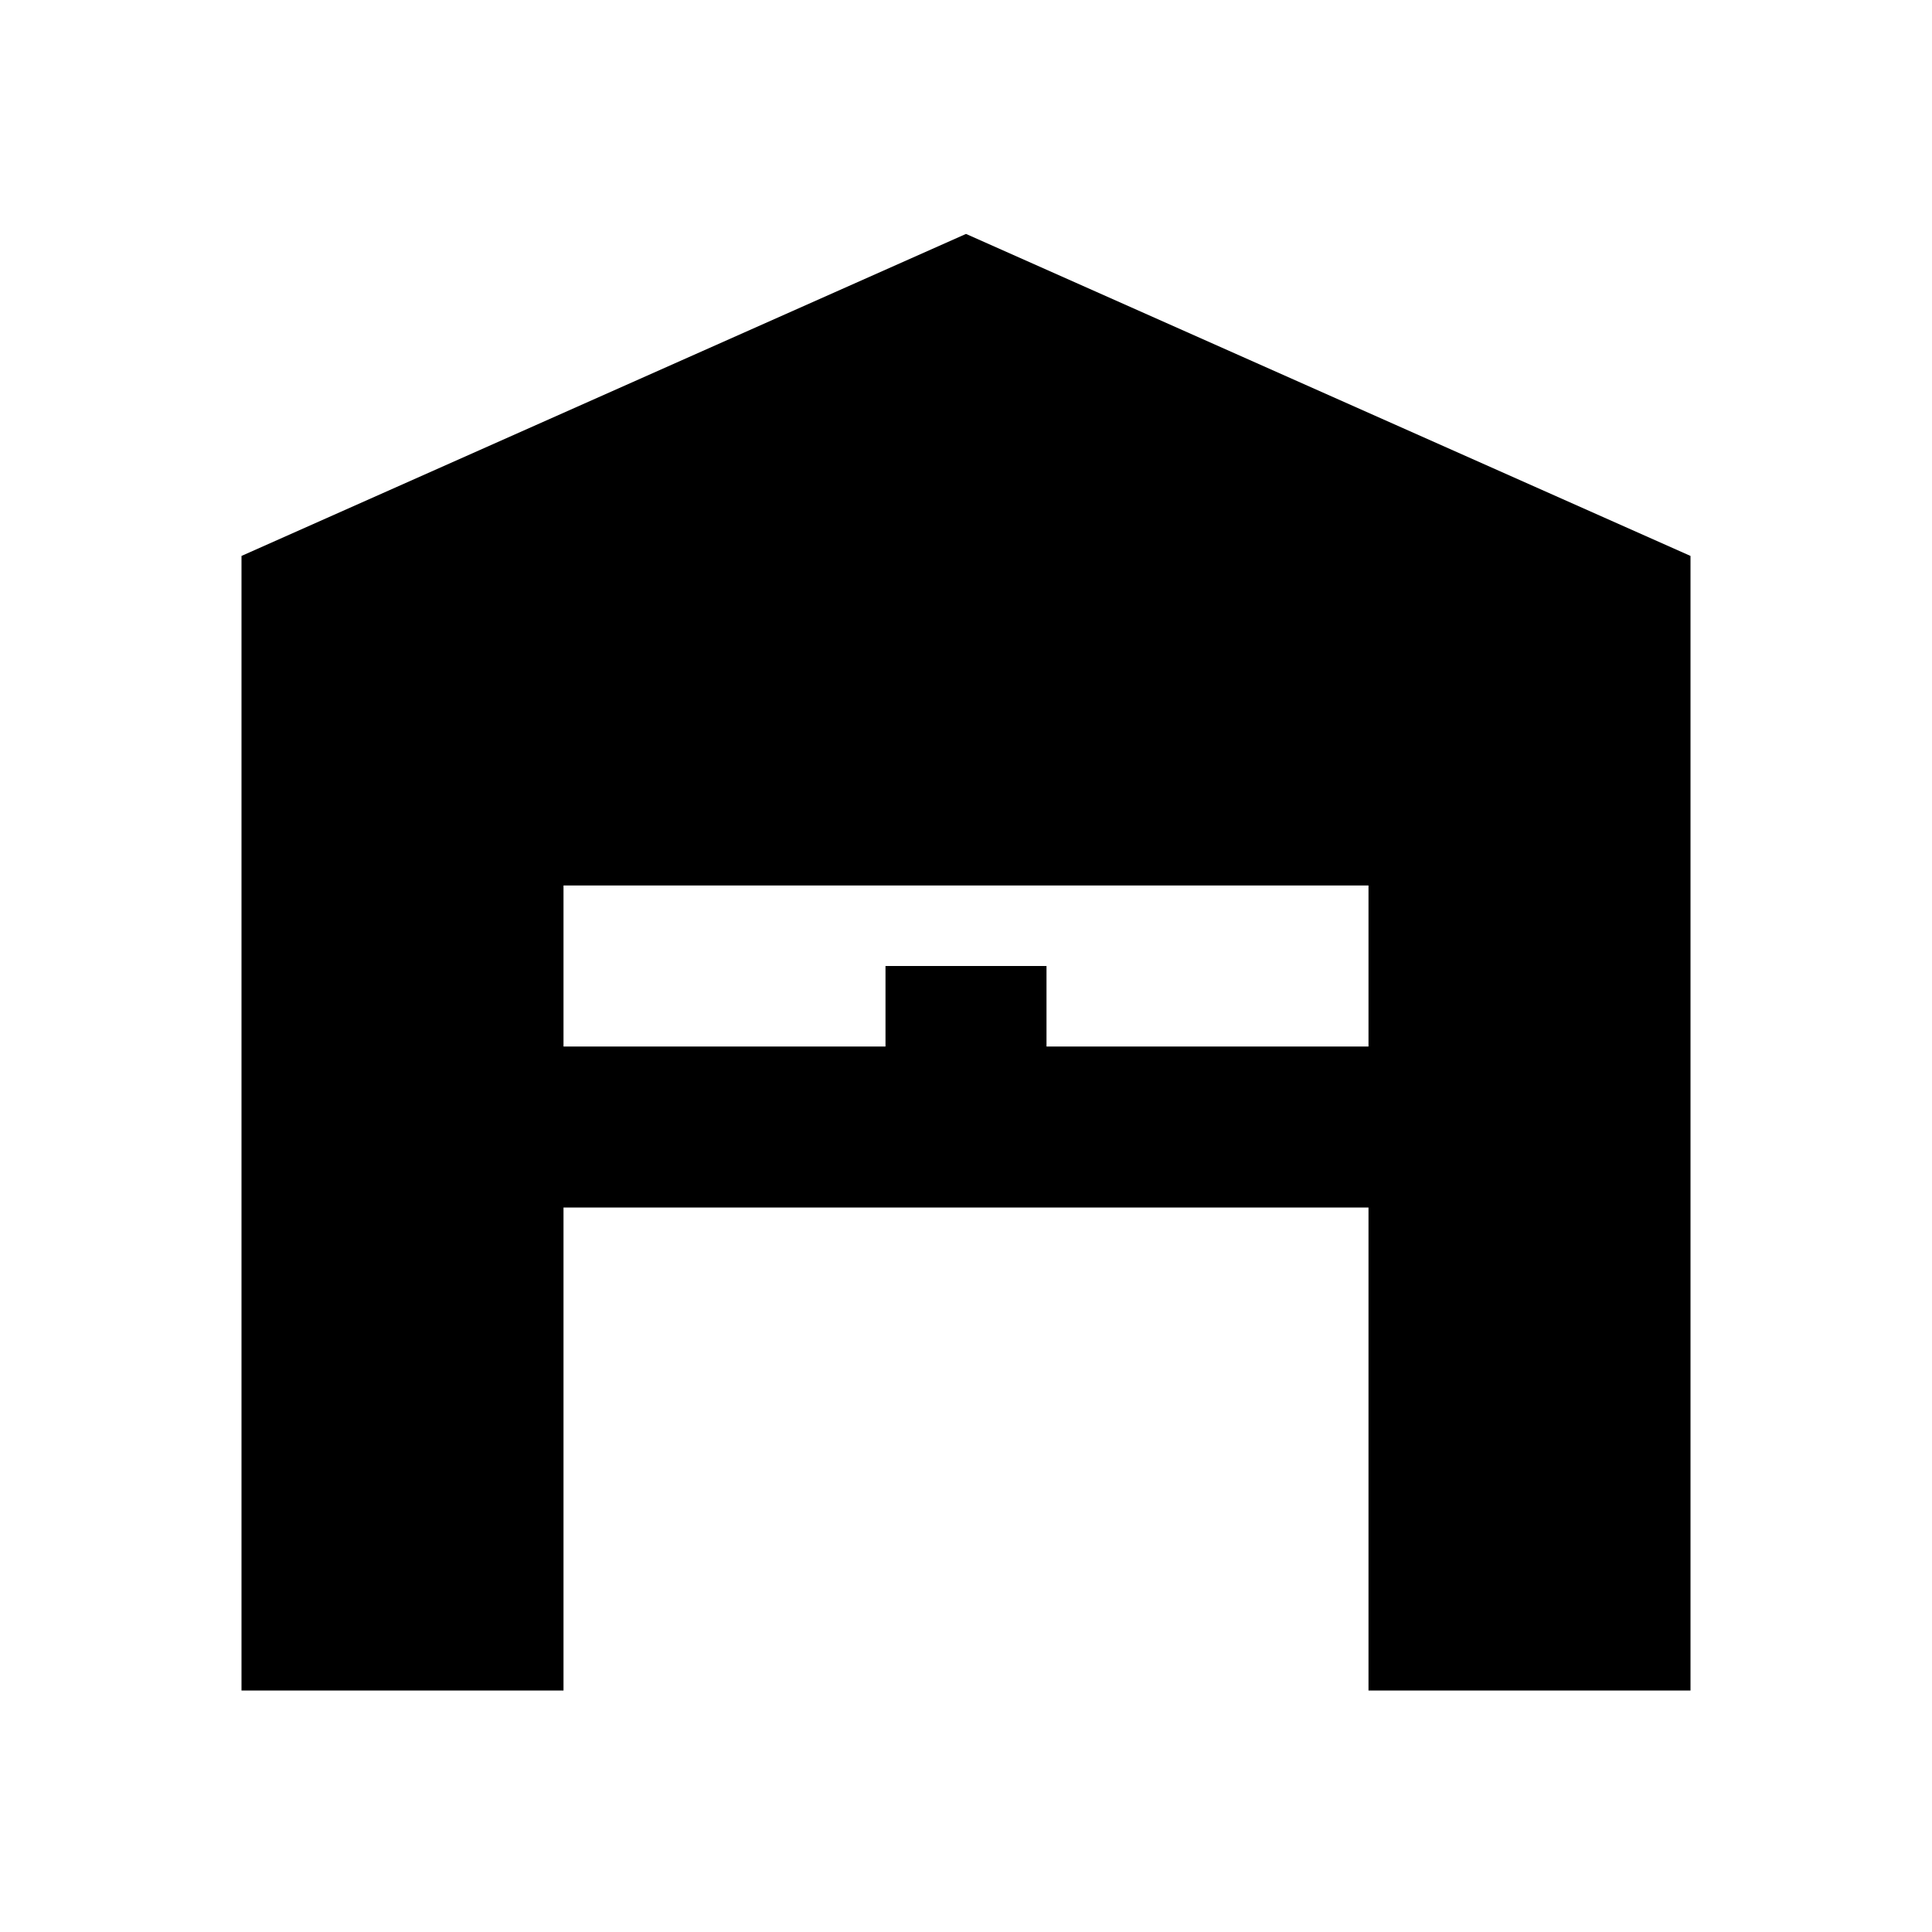 <?xml version="1.0"?>
<svg xmlns="http://www.w3.org/2000/svg" viewBox="0 0 24 24">
    <path d="M 12 2.906 L 3 6.906 L 3 21 L 7 21 L 7 15 L 17 15 L 17 21 L 18 21 L 21 21 L 21 6.906 L 12 2.906 z M 7 11 L 17 11 L 17 13 L 13 13 L 13 12 L 11 12 L 11 13 L 7 13 L 7 11 z"/>
</svg>
